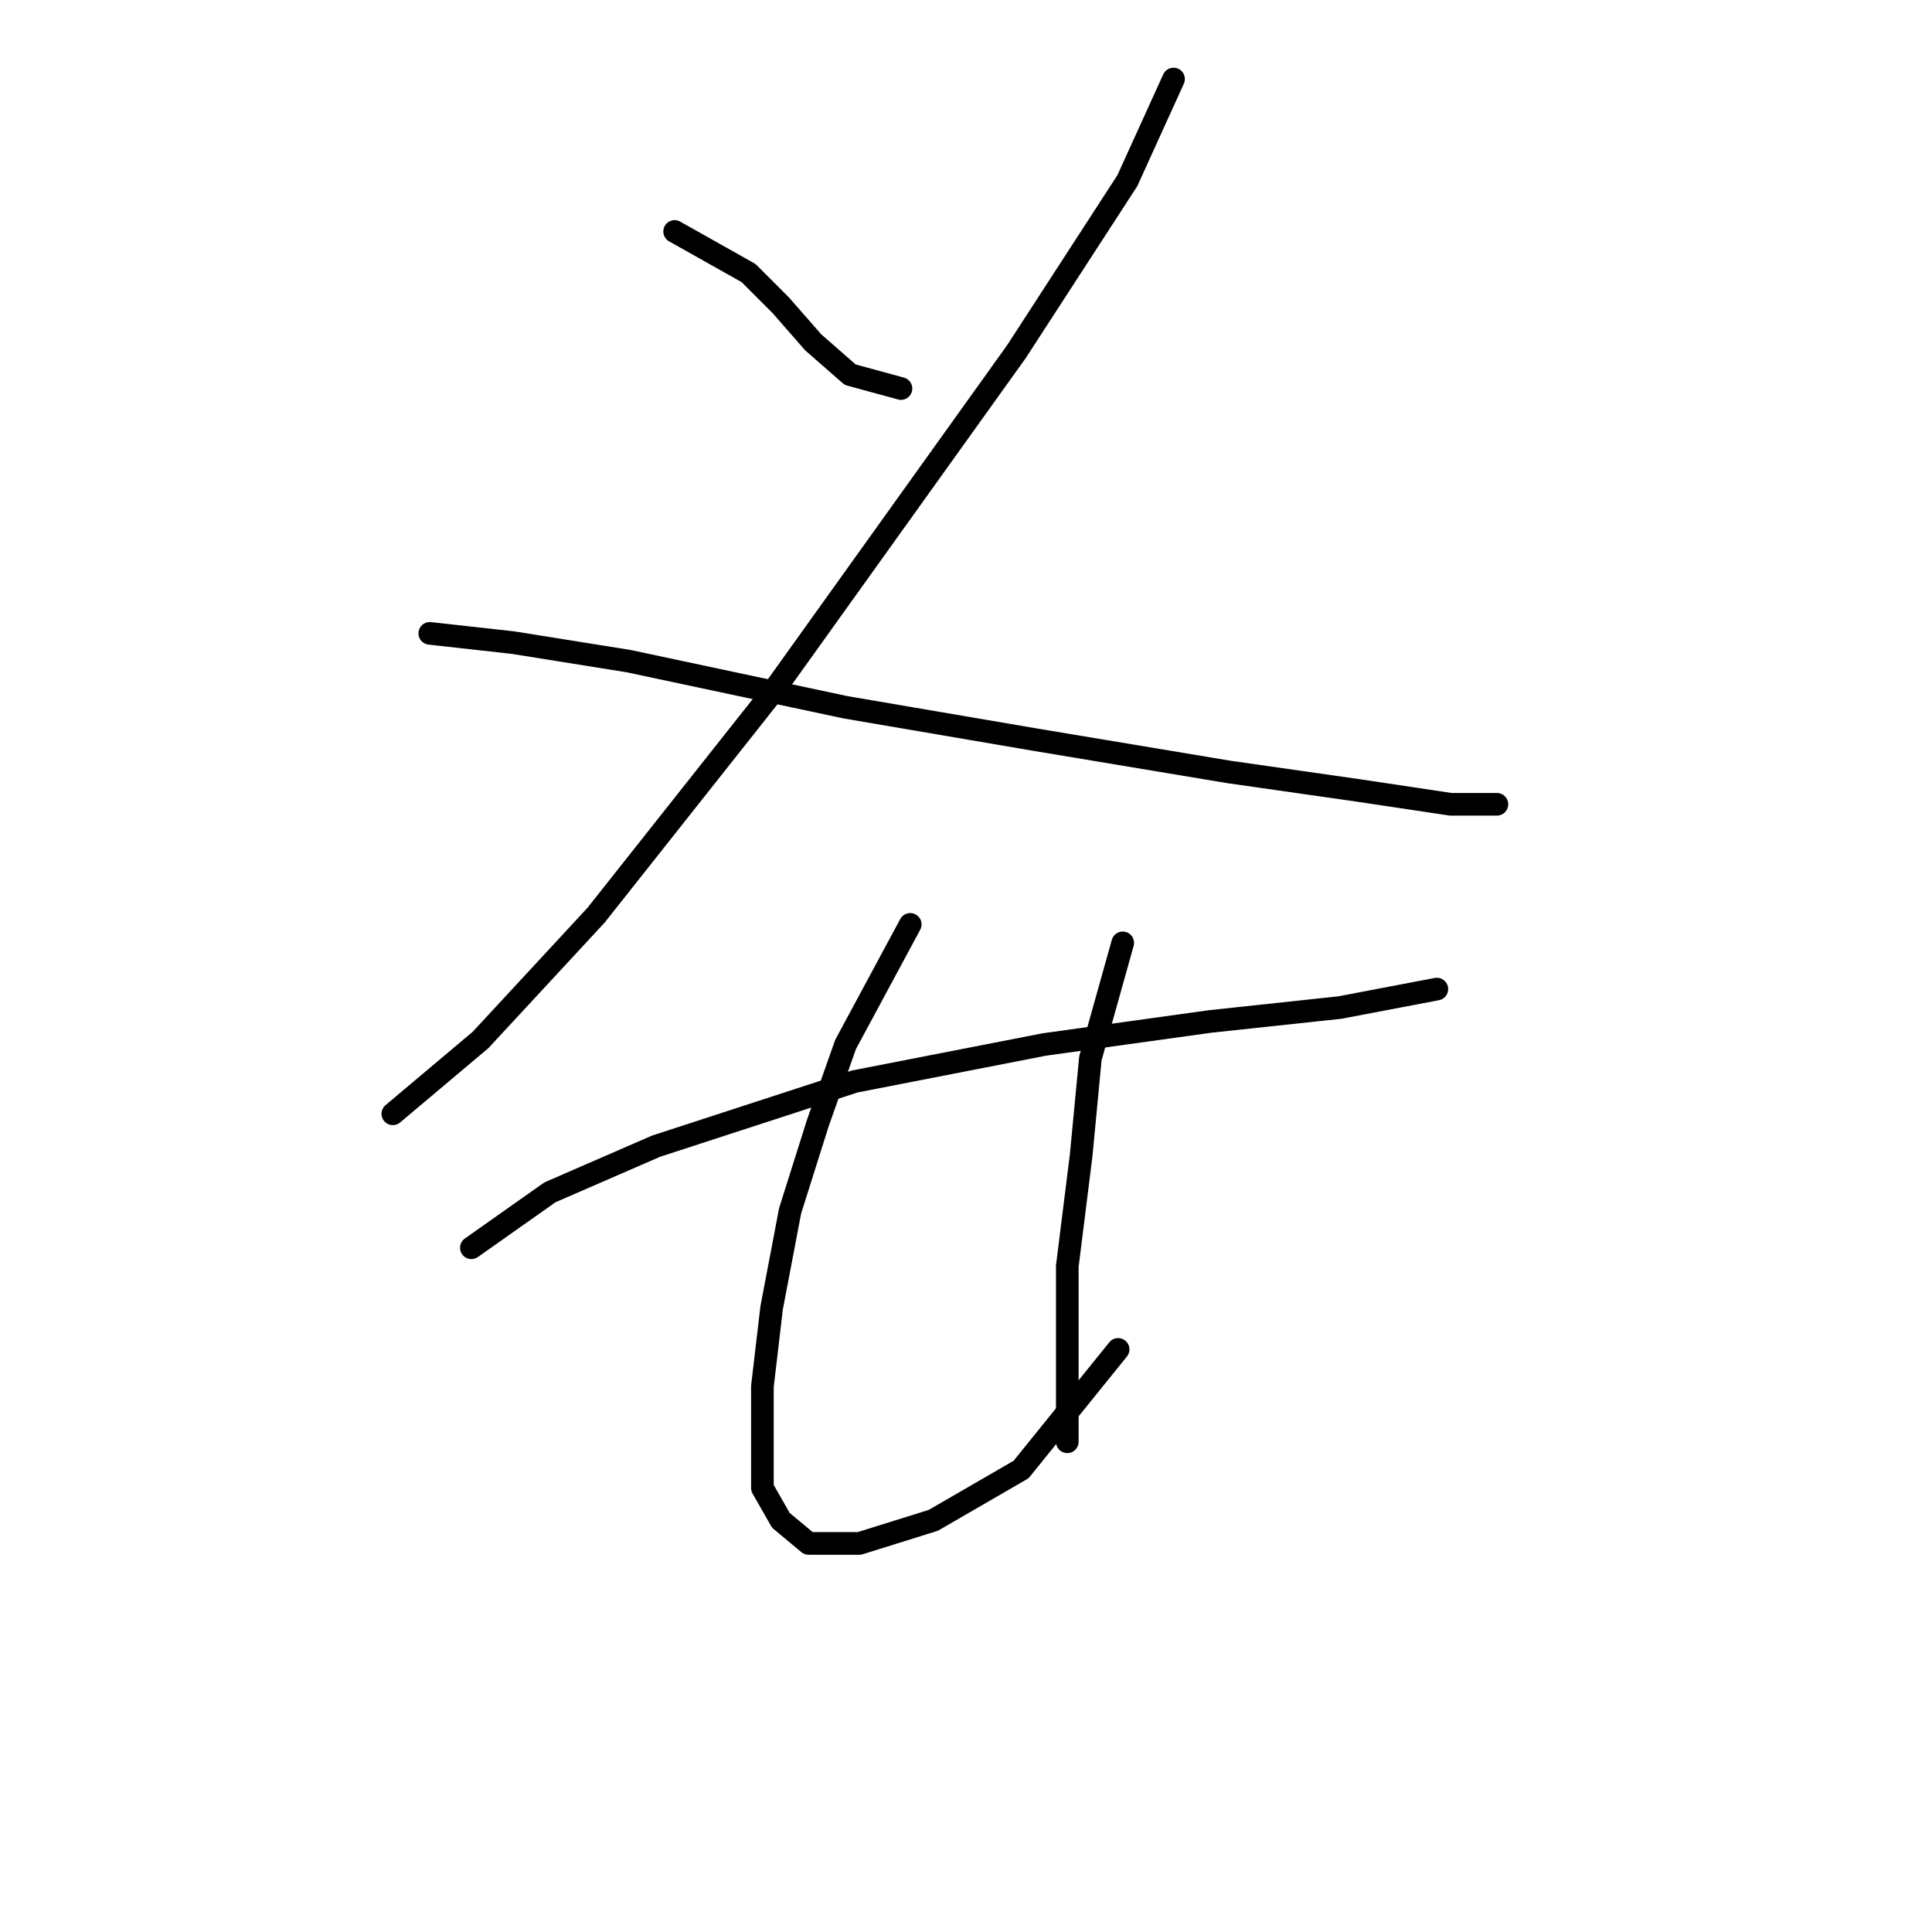 <?xml version="1.0" standalone="no"?>
    <svg width="256" height="256" xmlns="http://www.w3.org/2000/svg" version="1.1">
    <polyline stroke="black" stroke-width="3" stroke-linecap="round" fill="transparent" stroke-linejoin="round" points="89.392 30.671 99.186 36.18 103.47 40.465 107.755 45.362 112.652 49.647 119.385 51.483 119.385 51.483 " />
        <polyline stroke="black" stroke-width="3" stroke-linecap="round" fill="transparent" stroke-linejoin="round" points="155.5 10.472 149.379 23.938 134.688 46.586 102.246 91.883 78.986 121.264 63.683 137.791 52.053 147.585 52.053 147.585 " />
        <polyline stroke="black" stroke-width="3" stroke-linecap="round" fill="transparent" stroke-linejoin="round" points="56.95 83.925 67.968 85.149 83.271 87.598 112.04 93.719 137.137 98.004 162.845 102.289 179.984 104.737 192.227 106.573 198.348 106.573 198.348 106.573 " />
        <polyline stroke="black" stroke-width="3" stroke-linecap="round" fill="transparent" stroke-linejoin="round" points="62.459 165.336 72.865 157.991 86.943 151.87 113.264 143.3 138.361 138.403 160.397 135.343 177.536 133.506 190.39 131.058 190.39 131.058 " />
        <polyline stroke="black" stroke-width="3" stroke-linecap="round" fill="transparent" stroke-linejoin="round" points="120.61 122.488 112.04 138.403 108.367 148.809 104.695 160.439 102.246 173.294 101.022 183.7 101.022 191.045 101.022 197.166 103.47 201.451 107.143 204.512 113.876 204.512 123.67 201.451 135.3 194.718 148.155 178.803 148.155 178.803 " />
        <polyline stroke="black" stroke-width="3" stroke-linecap="round" fill="transparent" stroke-linejoin="round" points="148.767 124.937 144.482 140.24 143.258 153.094 141.421 167.785 141.421 180.639 141.421 191.045 141.421 191.045 " />
        </svg>